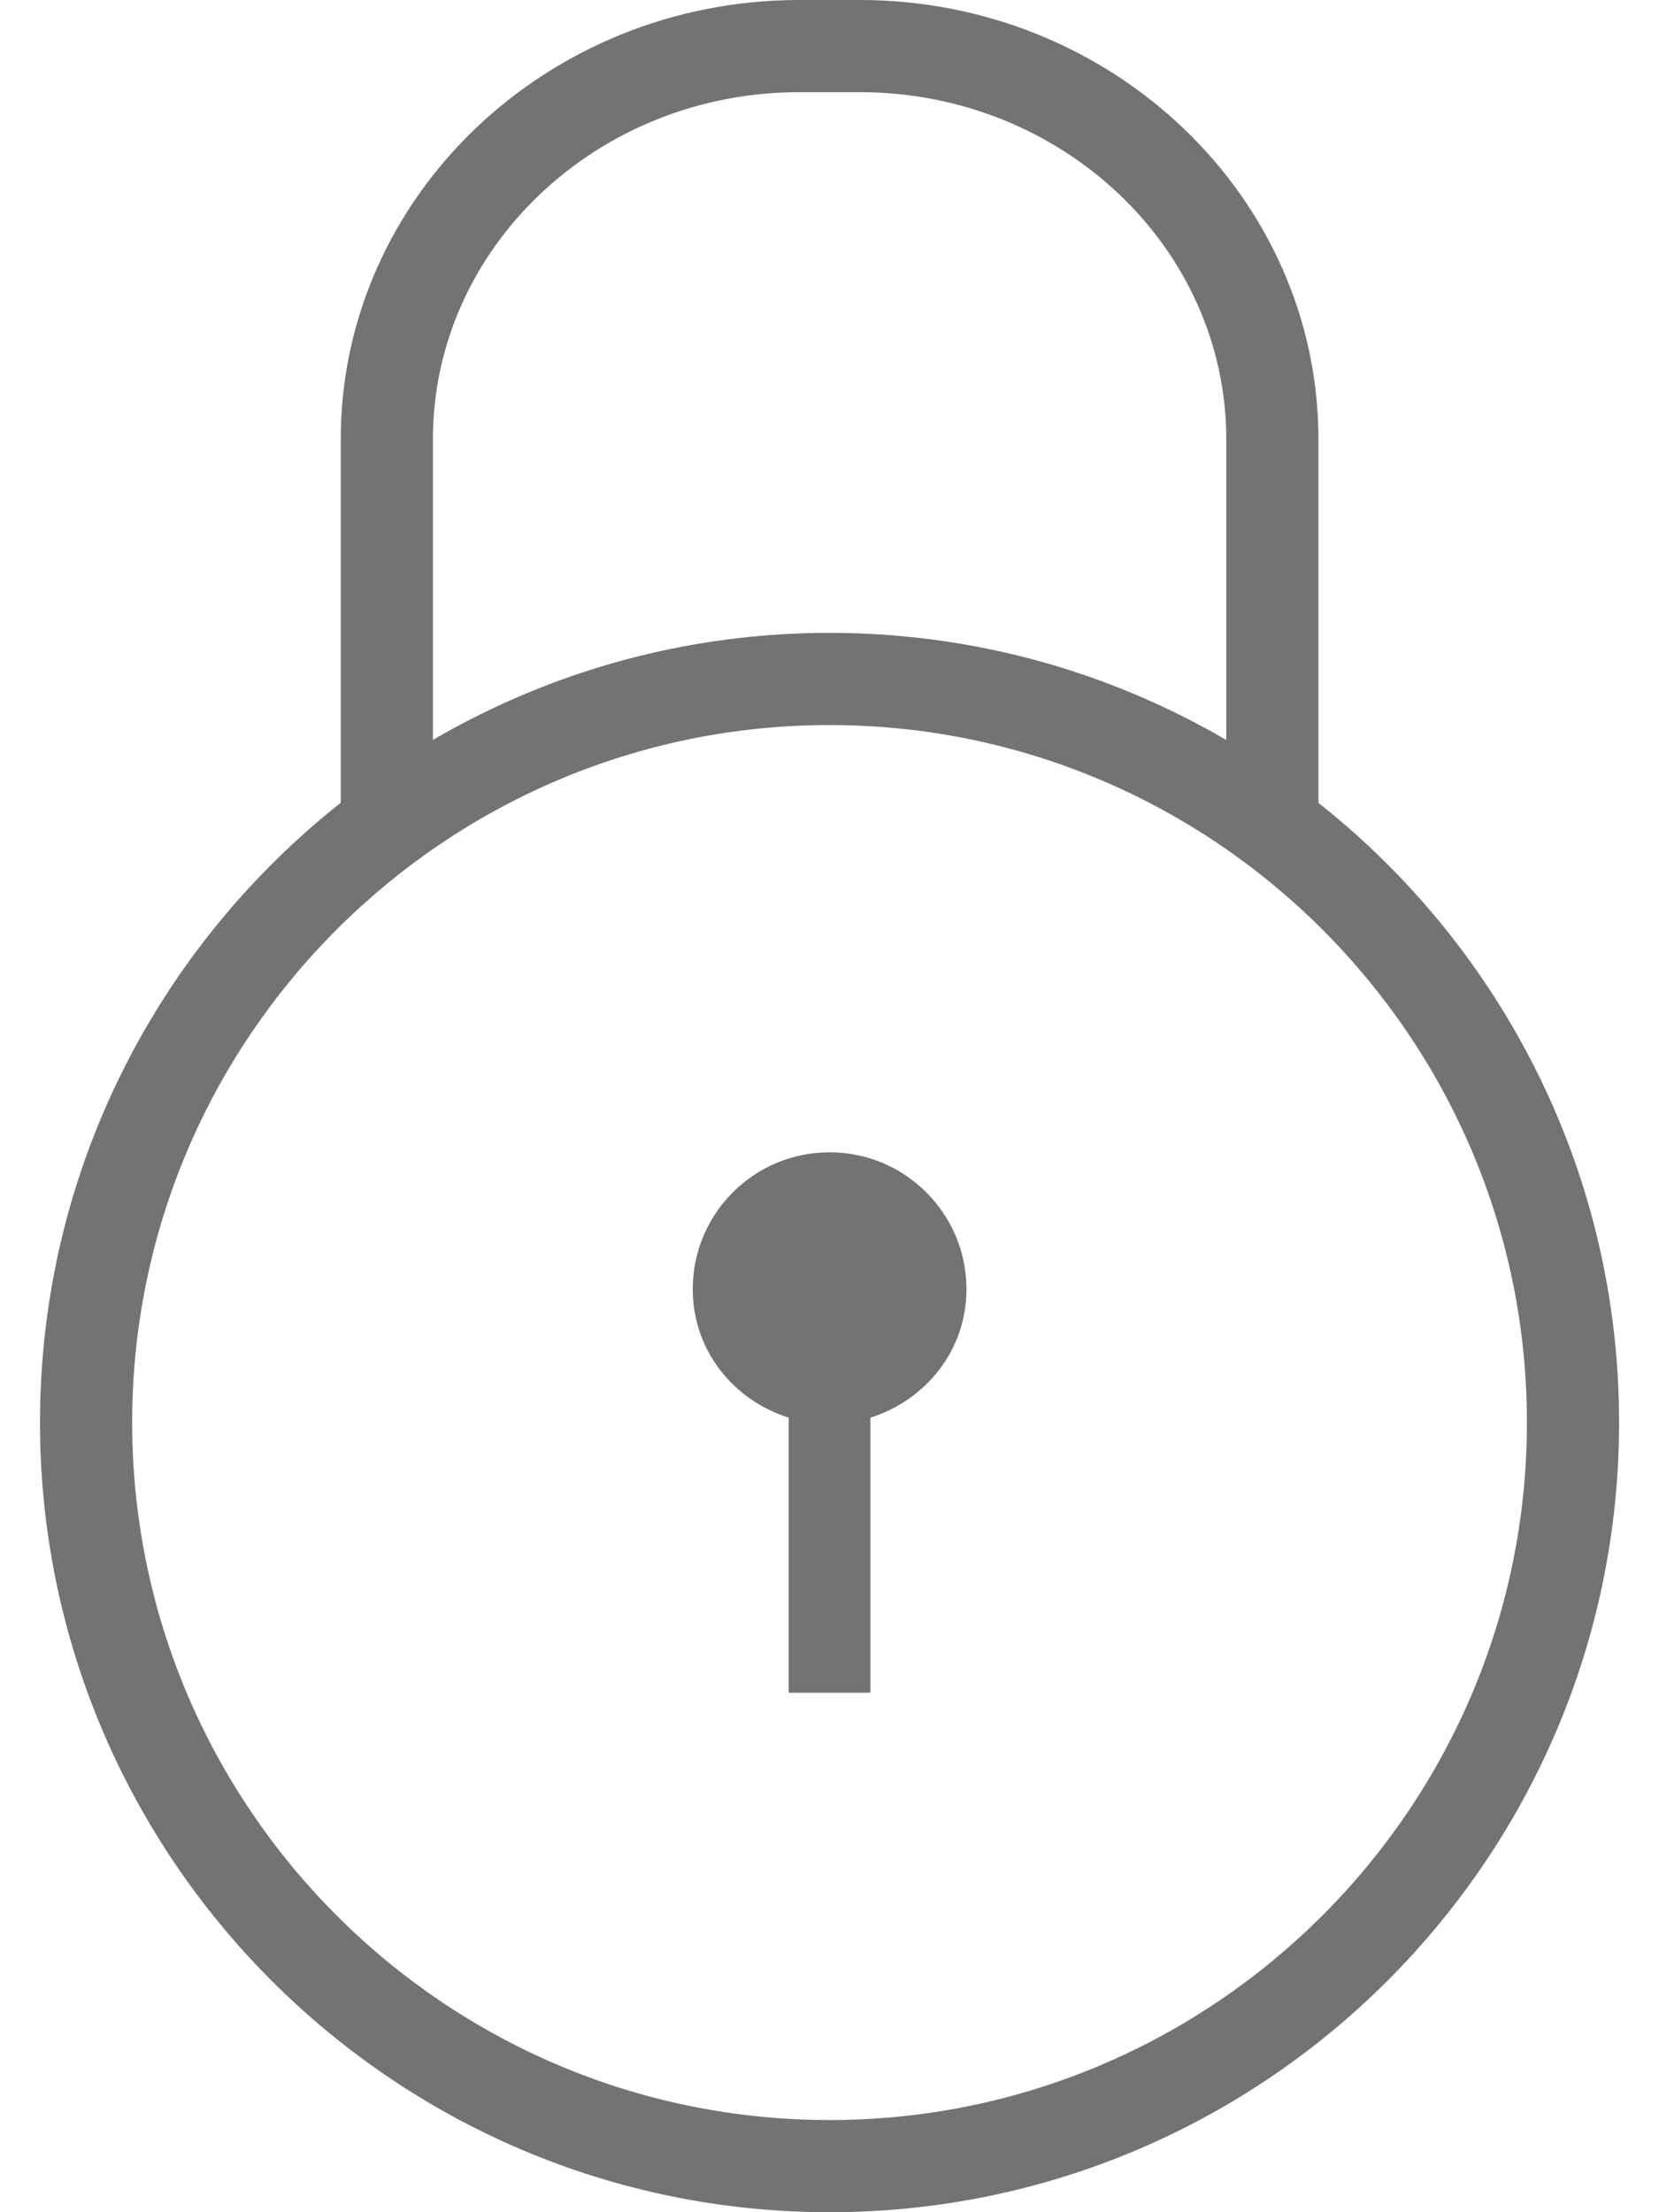 <svg width="18" height="24" viewBox="0 0 18 24" fill="none" xmlns="http://www.w3.org/2000/svg">
<path d="M9 24C4.277 24 0.434 20.156 0.434 15.432C0.434 10.709 4.277 6.866 9 6.866C13.724 6.866 17.567 10.709 17.567 15.432C17.567 20.157 13.724 24 9 24ZM9 7.866C4.828 7.866 1.434 11.26 1.434 15.432C1.434 19.605 4.828 23 9 23C13.173 23 16.567 19.605 16.567 15.432C16.567 11.26 13.173 7.866 9 7.866Z" fill="#737373"/>
<path d="M13.805 9.43C13.528 9.43 13.305 9.206 13.305 8.93V4.766C13.305 2.689 11.521 1 9.329 1H8.671C6.48 1 4.697 2.689 4.697 4.766V8.82C4.697 9.096 4.473 9.32 4.197 9.32C3.921 9.32 3.697 9.096 3.697 8.82V4.766C3.697 2.138 5.928 0 8.671 0H9.329C12.072 0 14.305 2.138 14.305 4.766V8.93C14.305 9.206 14.081 9.43 13.805 9.43Z" fill="#737373"/>
<path d="M10.486 13.986C10.486 13.166 9.82 12.501 9.001 12.501C8.18 12.501 7.516 13.166 7.516 13.986C7.516 14.65 7.957 15.19 8.557 15.38V18.364H9.444V15.38C10.044 15.19 10.486 14.65 10.486 13.986Z" fill="#737373"/>
</svg>
